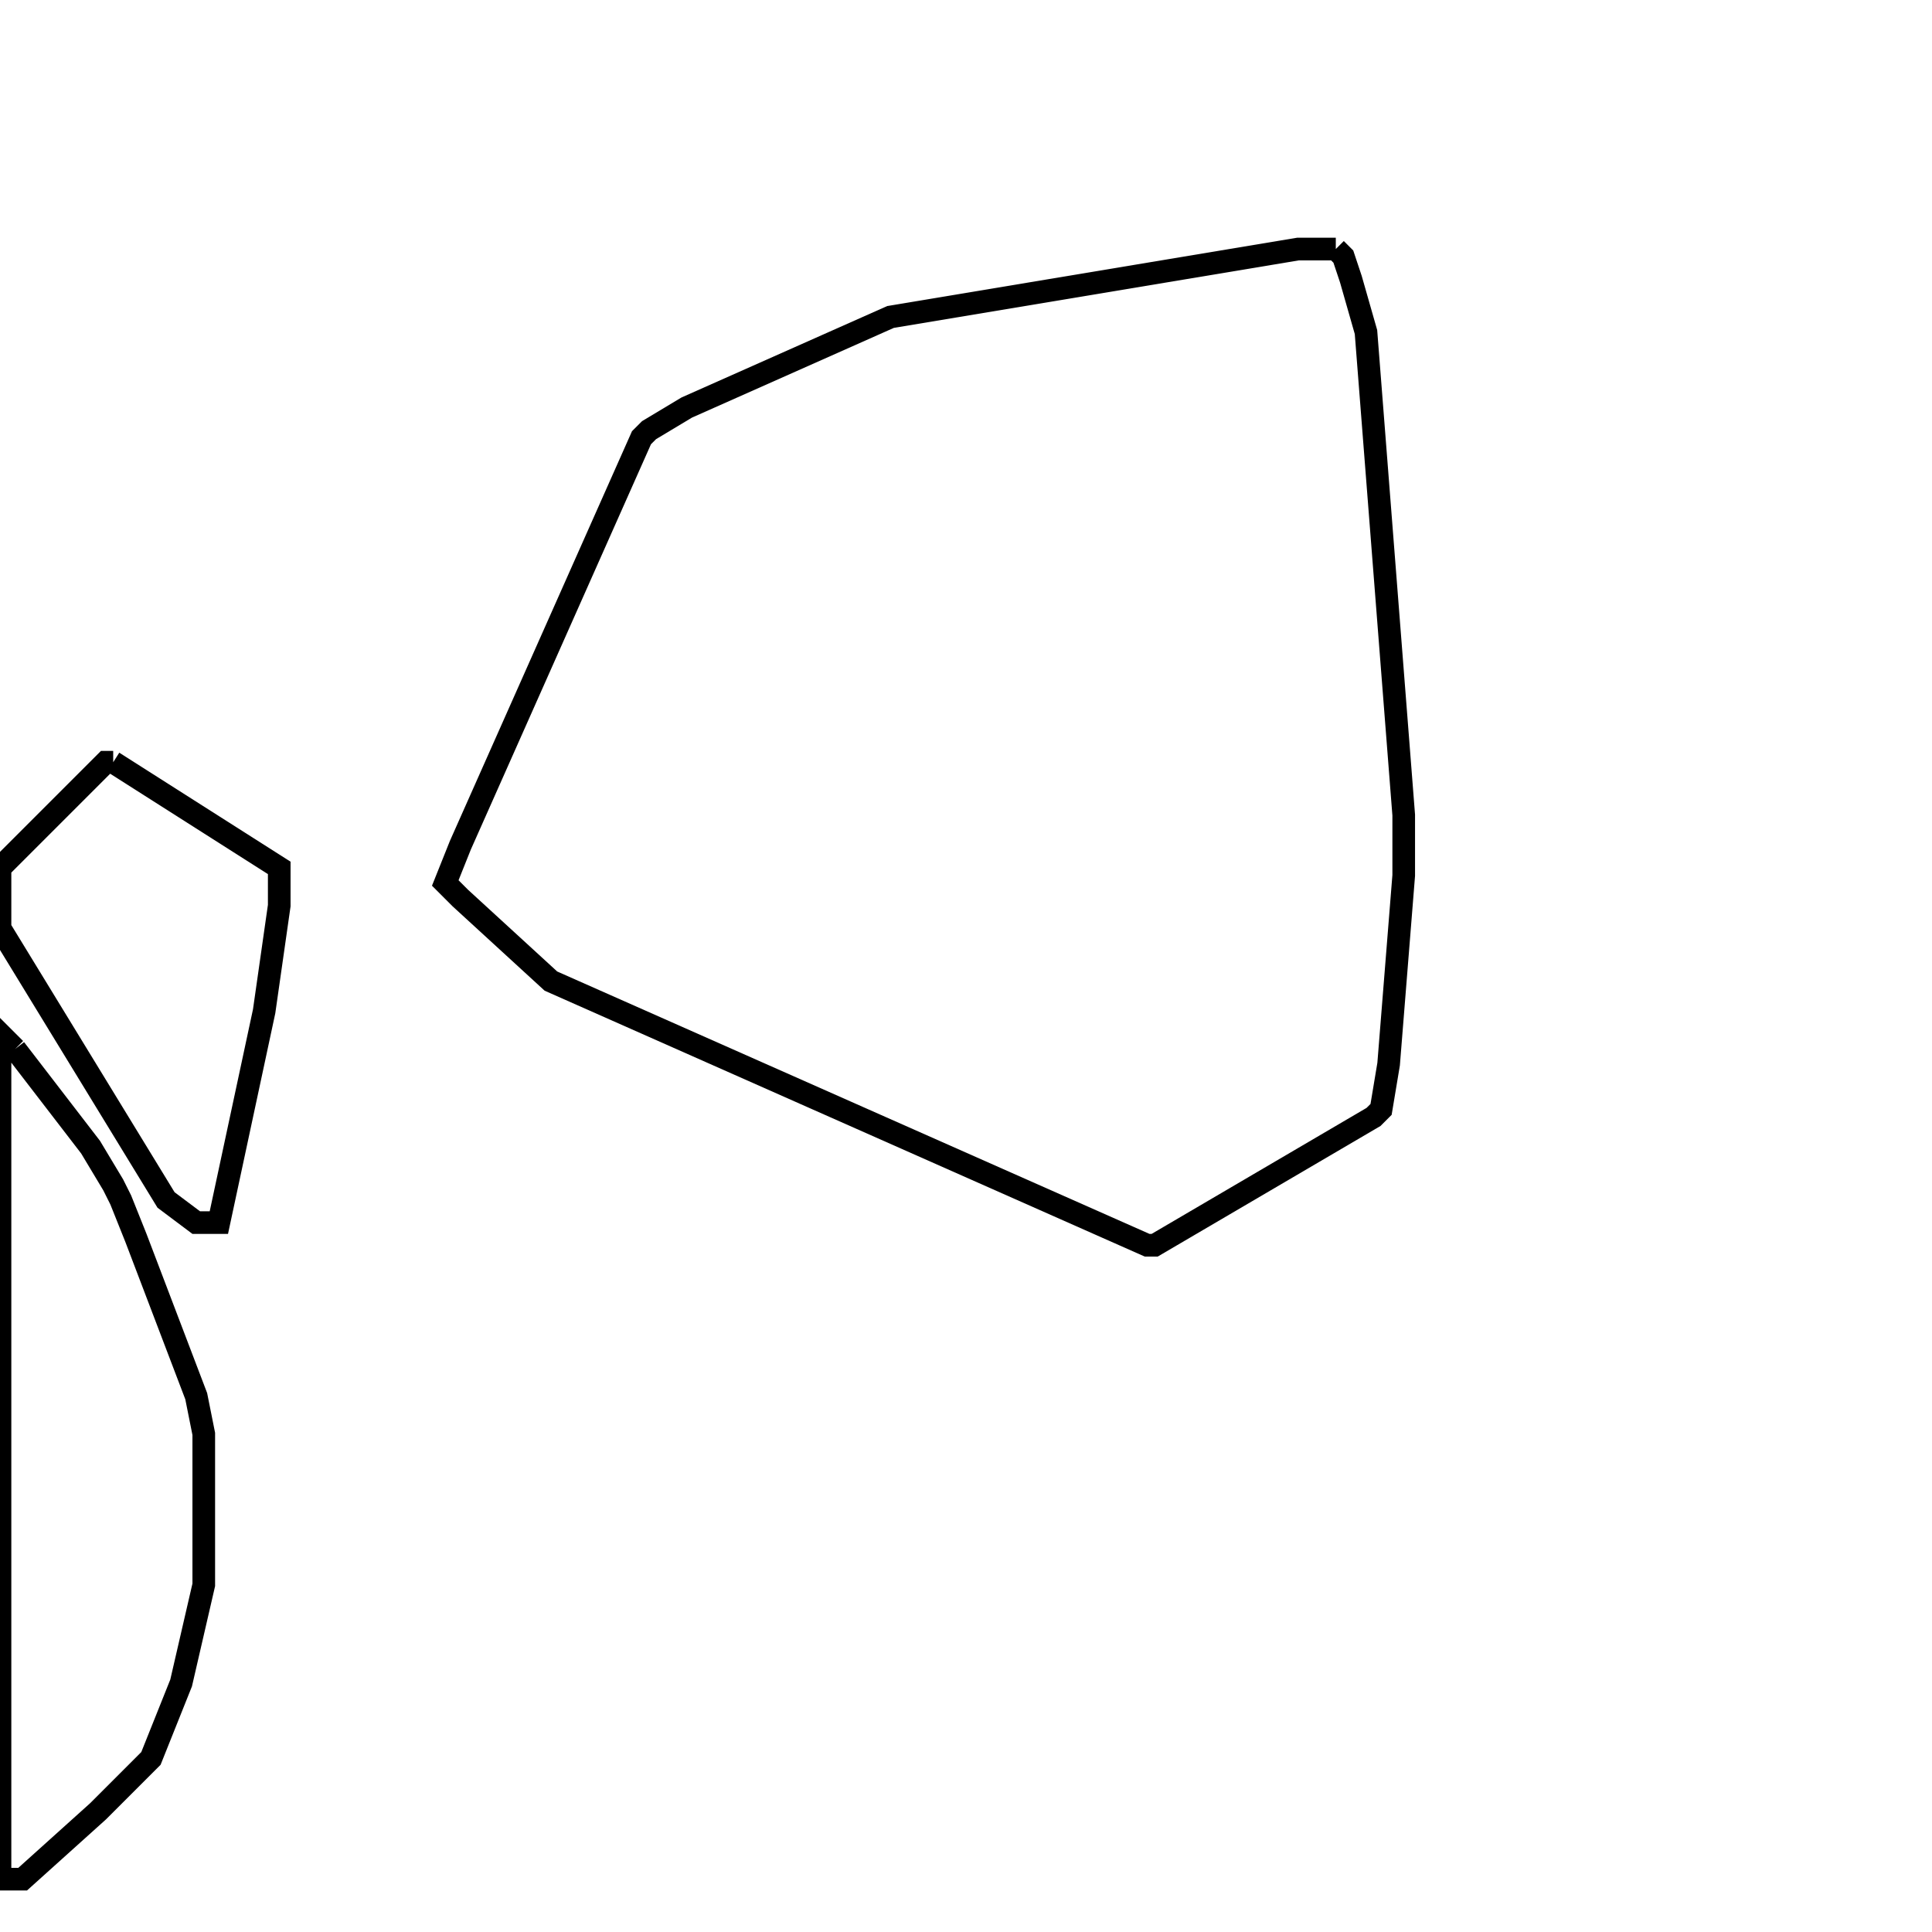 <svg width="256" height="256" xmlns="http://www.w3.org/2000/svg" fill-opacity="0" stroke="black" stroke-width="3" ><path d="M177 33 178 34 179 37 181 44 186 108 186 116 184 141 183 147 182 148 153 165 152 165 73 130 61 119 59 117 61 112 85 58 86 57 91 54 118 42 172 33 177 33 "/><path d="M2 139 12 152 15 157 16 159 18 164 26 185 27 190 27 210 24 223 20 233 13 240 3 249 0 249 0 137 2 139 "/><path d="M15 101 37 115 37 120 35 134 29 162 26 162 22 159 0 123 0 115 14 101 15 101 "/></svg>